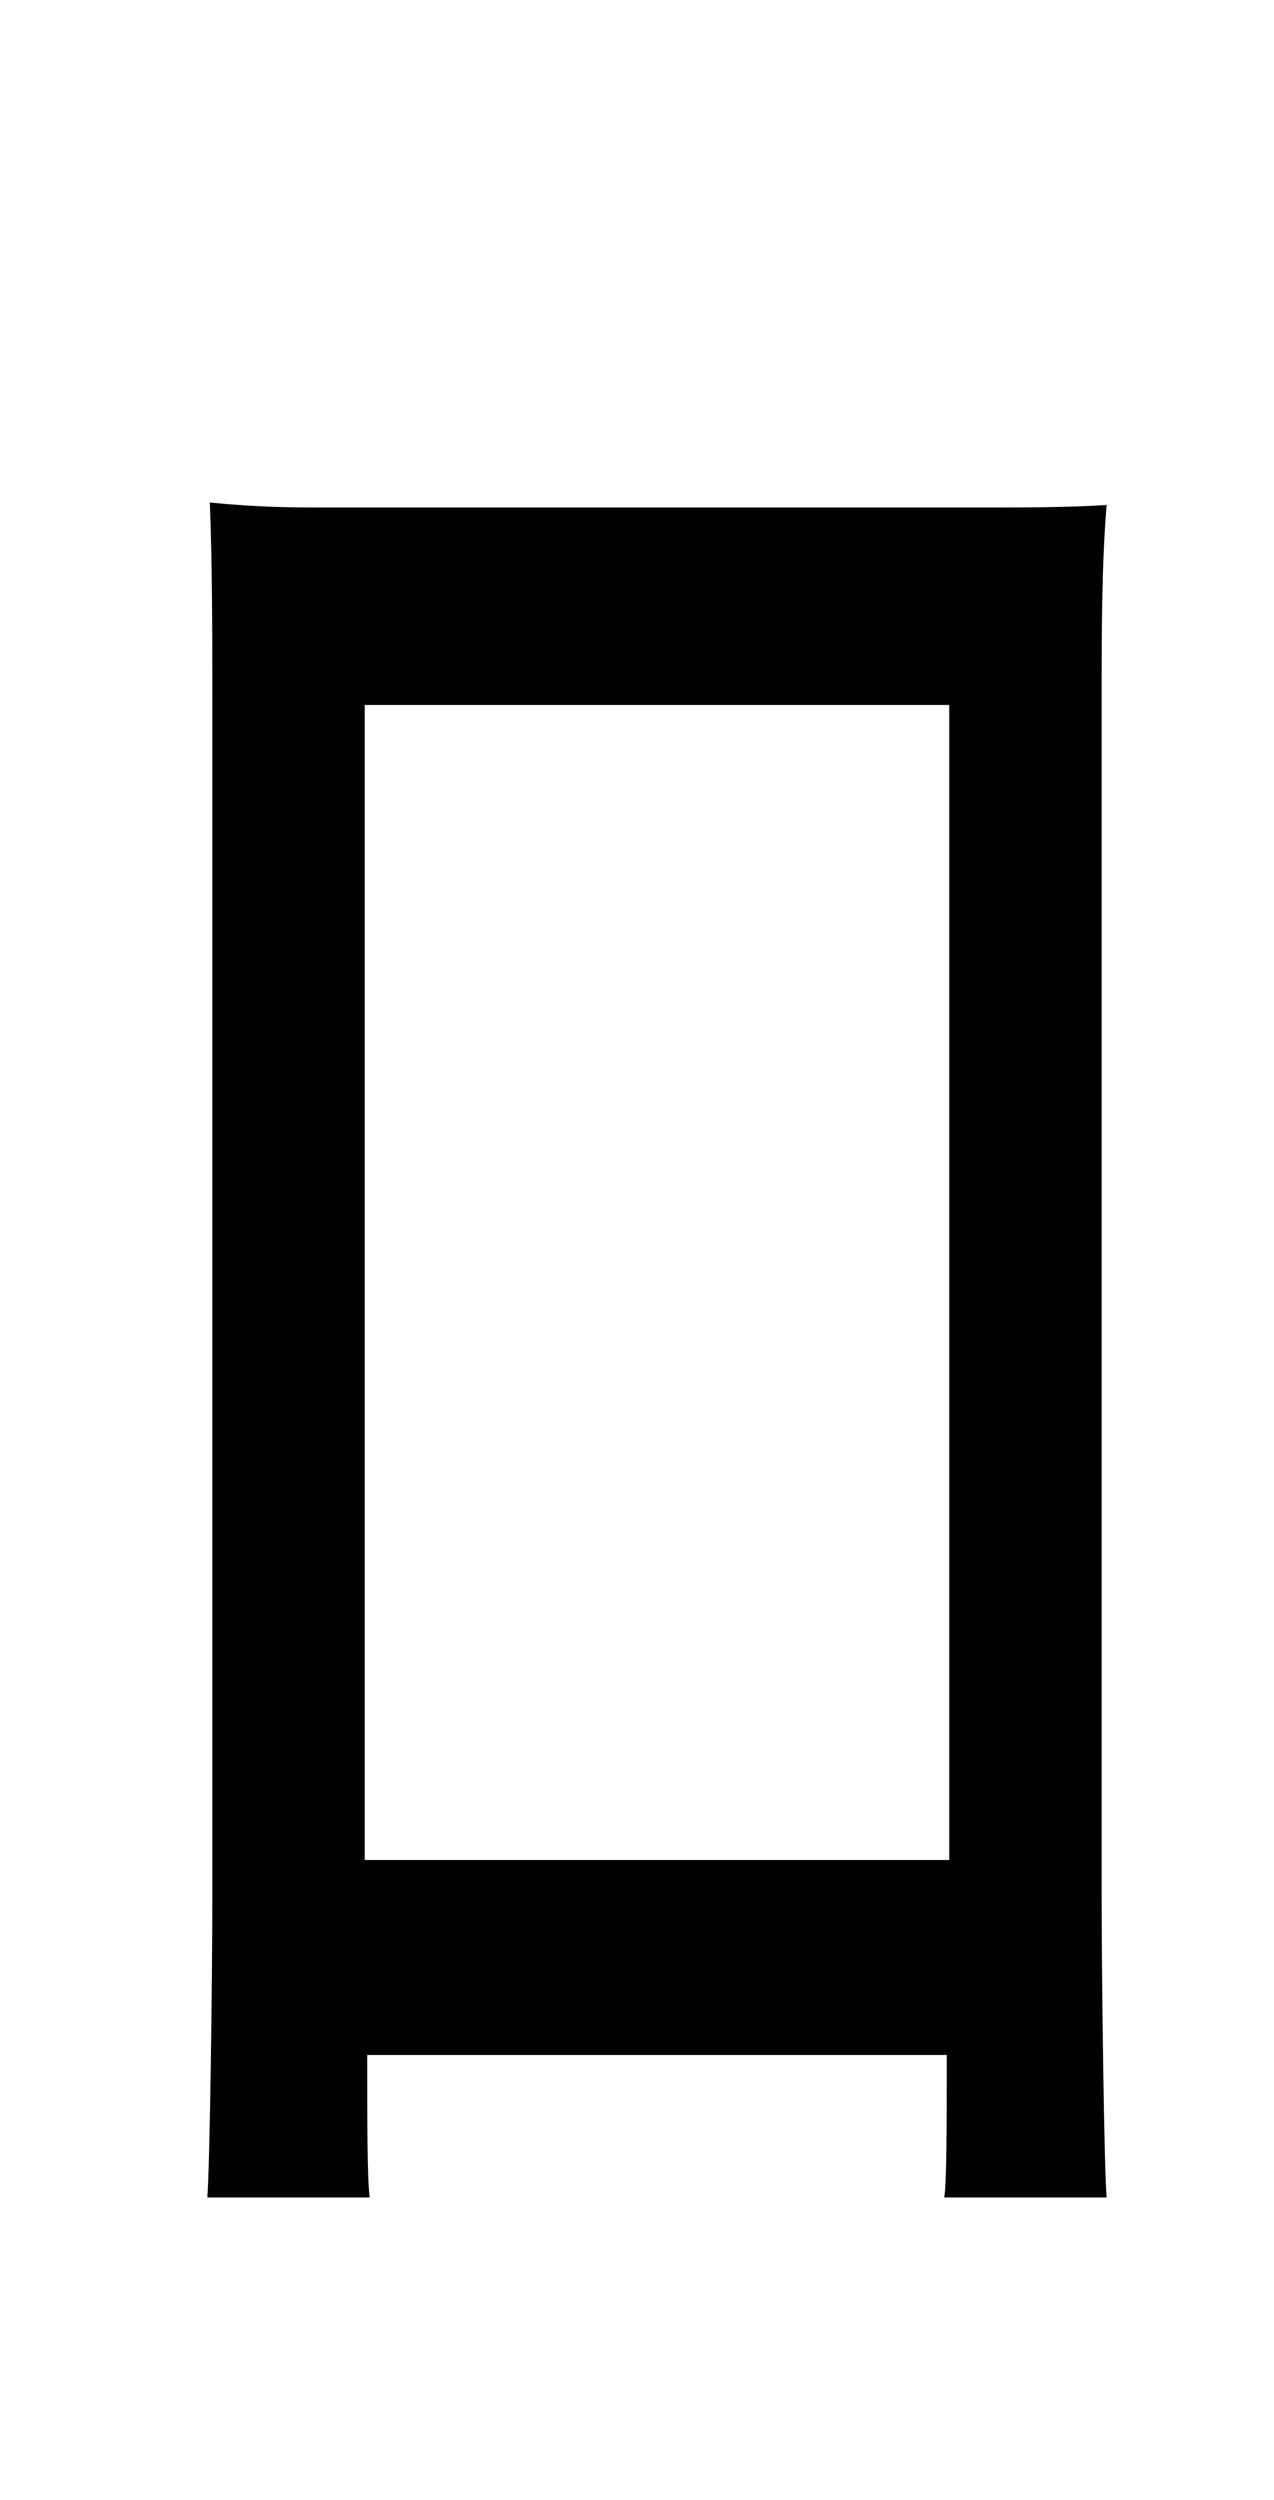 <?xml version="1.0" standalone="no"?>
<!DOCTYPE svg PUBLIC "-//W3C//DTD SVG 1.1//EN" "http://www.w3.org/Graphics/SVG/1.1/DTD/svg11.dtd" >
<svg xmlns="http://www.w3.org/2000/svg" xmlns:xlink="http://www.w3.org/1999/xlink" version="1.1" viewBox="-10 0 510 1000">
   <path fill="currentColor"
d="M370 282h-234v462h234v-462zM431 279v479c0 32 1 110 2 121h-65c1 -6 1 -30 1 -57h-232c0 26 0 50 1 57h-65c1 -13 2 -86 2 -121v-479c0 -23 0 -53 -1 -78c20 2 34 2 45 2h269c11 0 29 0 45 -1c-2 24 -2 52 -2 77z" />
</svg>
